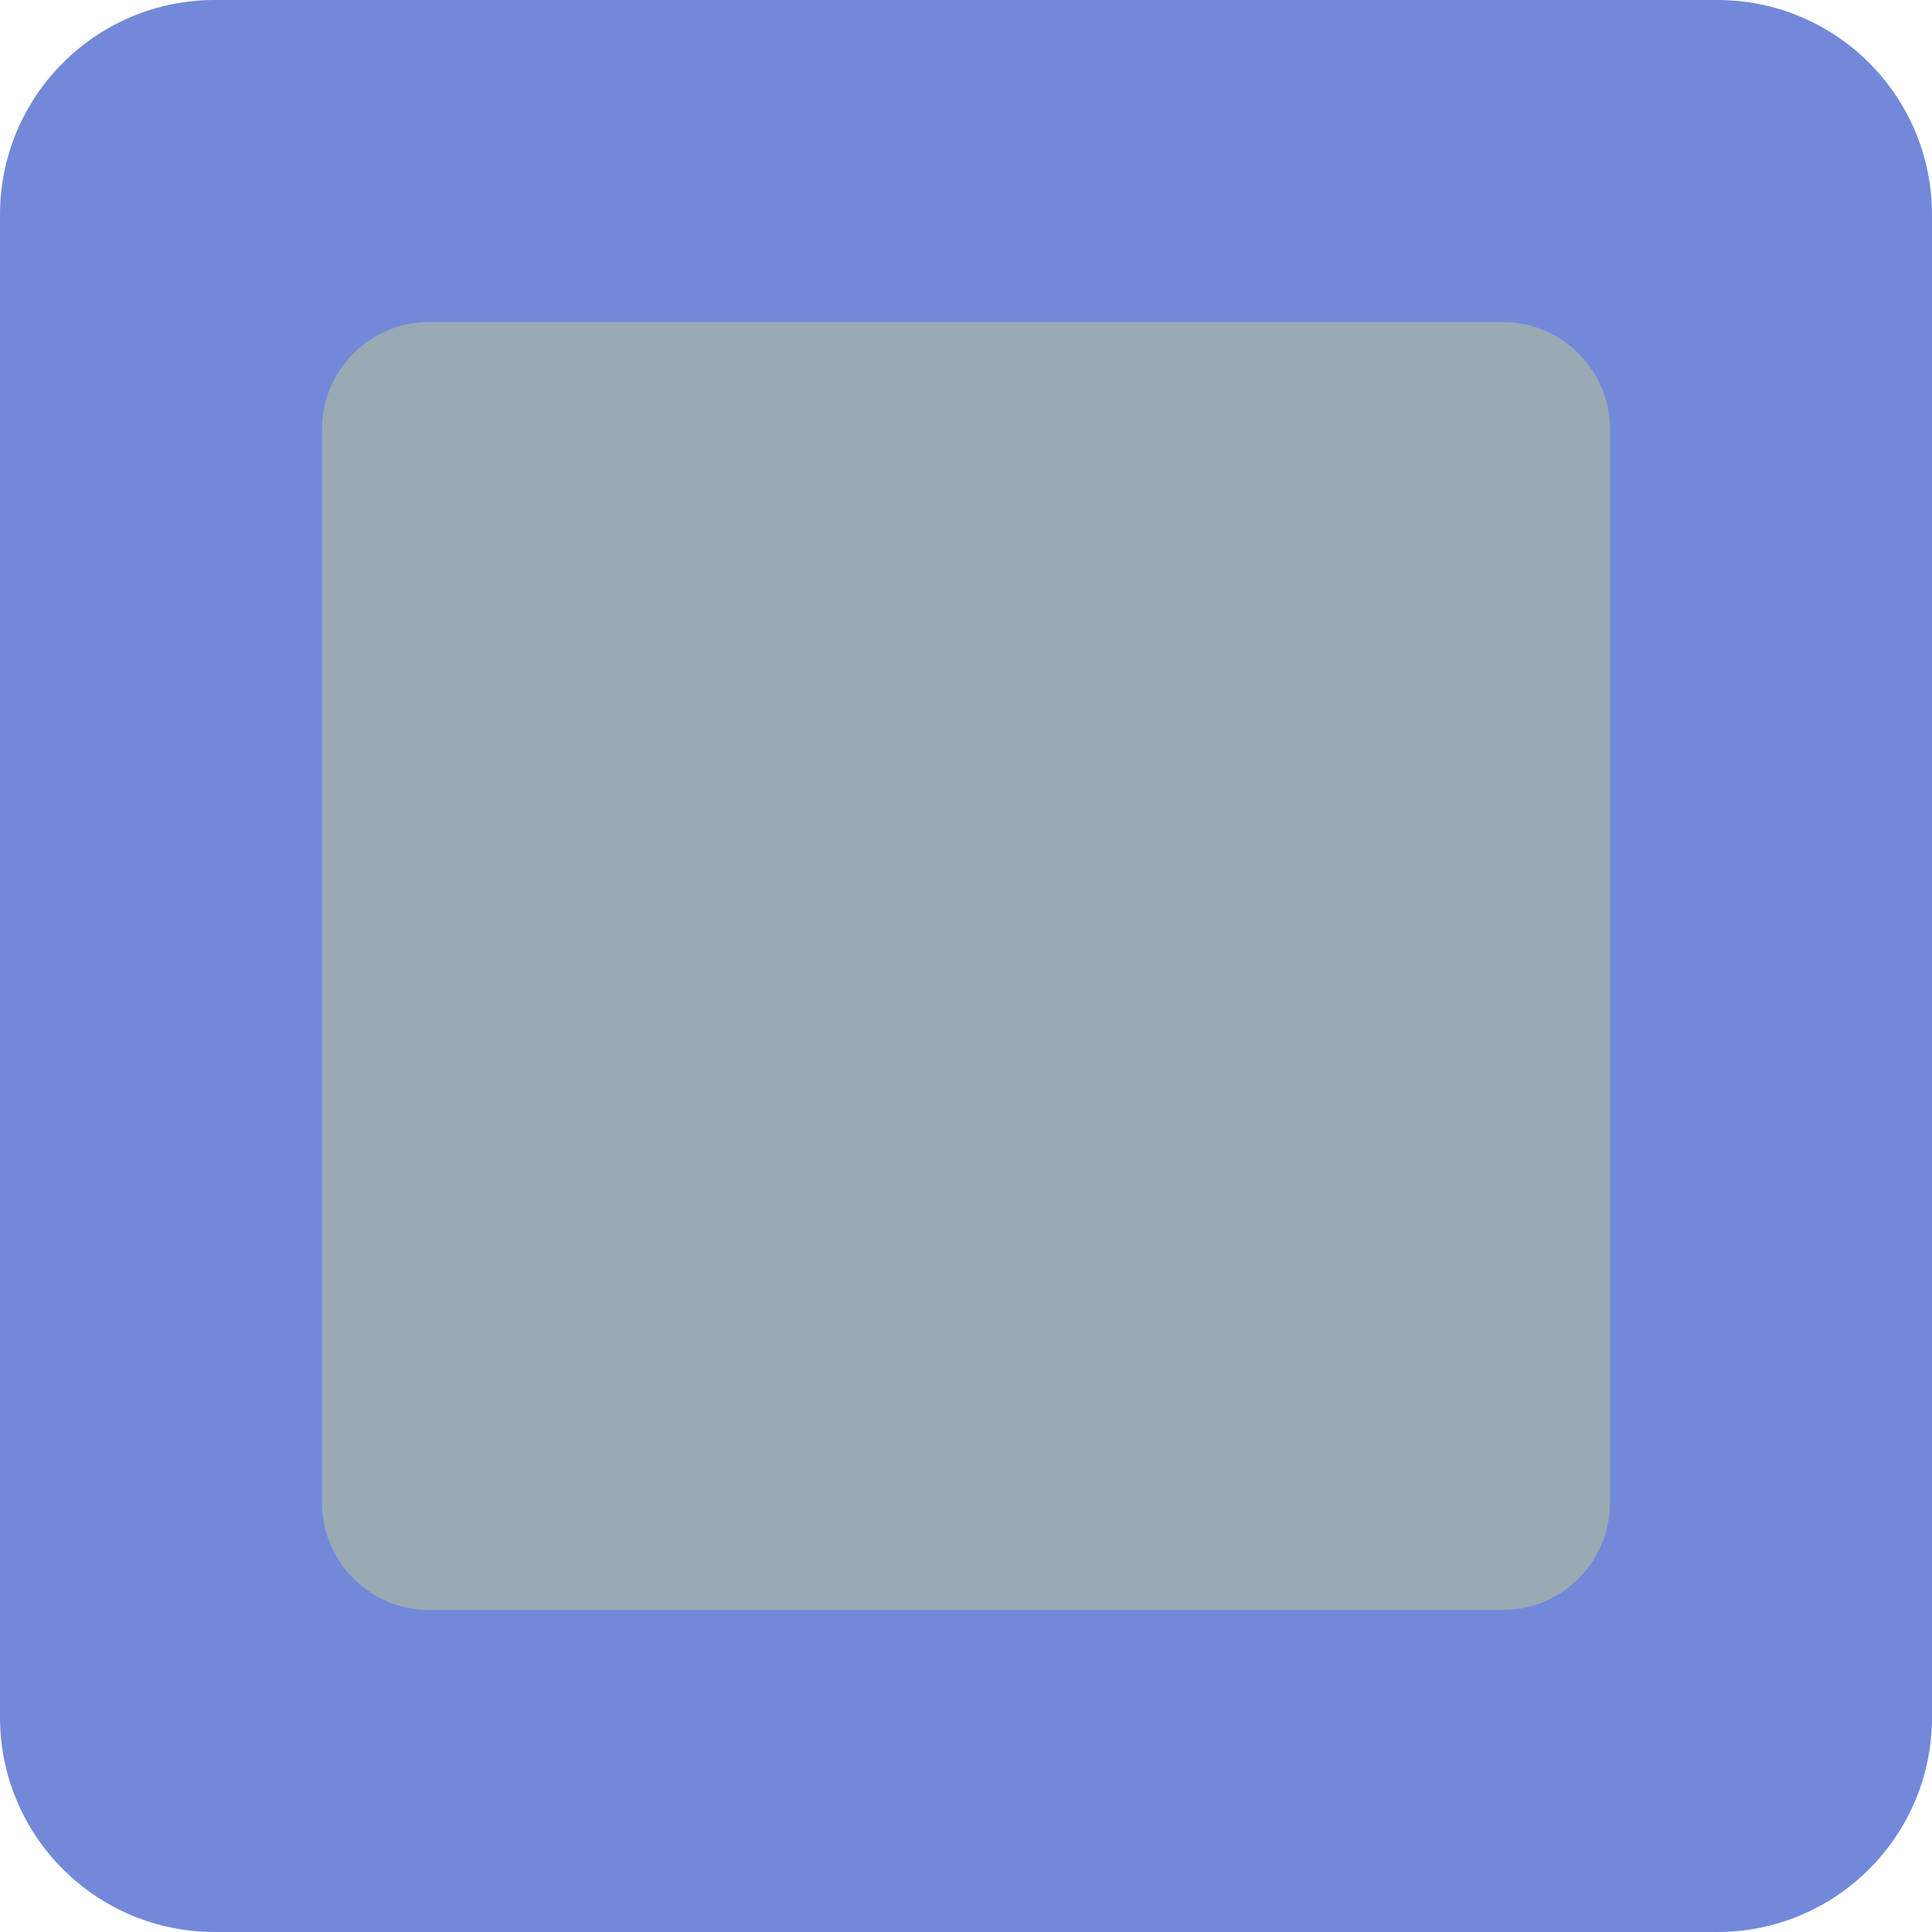 <?xml version="1.0" encoding="utf-8"?>
<svg width="36px" height="36px" viewbox="0 0 36 36" version="1.1" xmlns:xlink="http://www.w3.org/1999/xlink" xmlns="http://www.w3.org/2000/svg">
  <path d="M36 32C36 34.209 34.209 36 32 36L4 36C1.791 36 0 34.209 0 32L0 4C0 1.791 1.791 0 4 0L32 0C34.209 0 36 1.791 36 4L36 32L36 32L36 32Z" id="Shape" fill="#7289DA" fill-rule="evenodd" stroke="none" />
  <path d="M24 22C24 23.104 23.104 24 22 24L2 24C0.896 24 0 23.104 0 22L0 2C0 0.896 0.896 0 2 0L22 0C23.104 0 24 0.896 24 2L24 22L24 22L24 22Z" transform="translate(6 6)" id="Shape#1" fill="#99AAB5" fill-rule="evenodd" stroke="none" />
</svg>